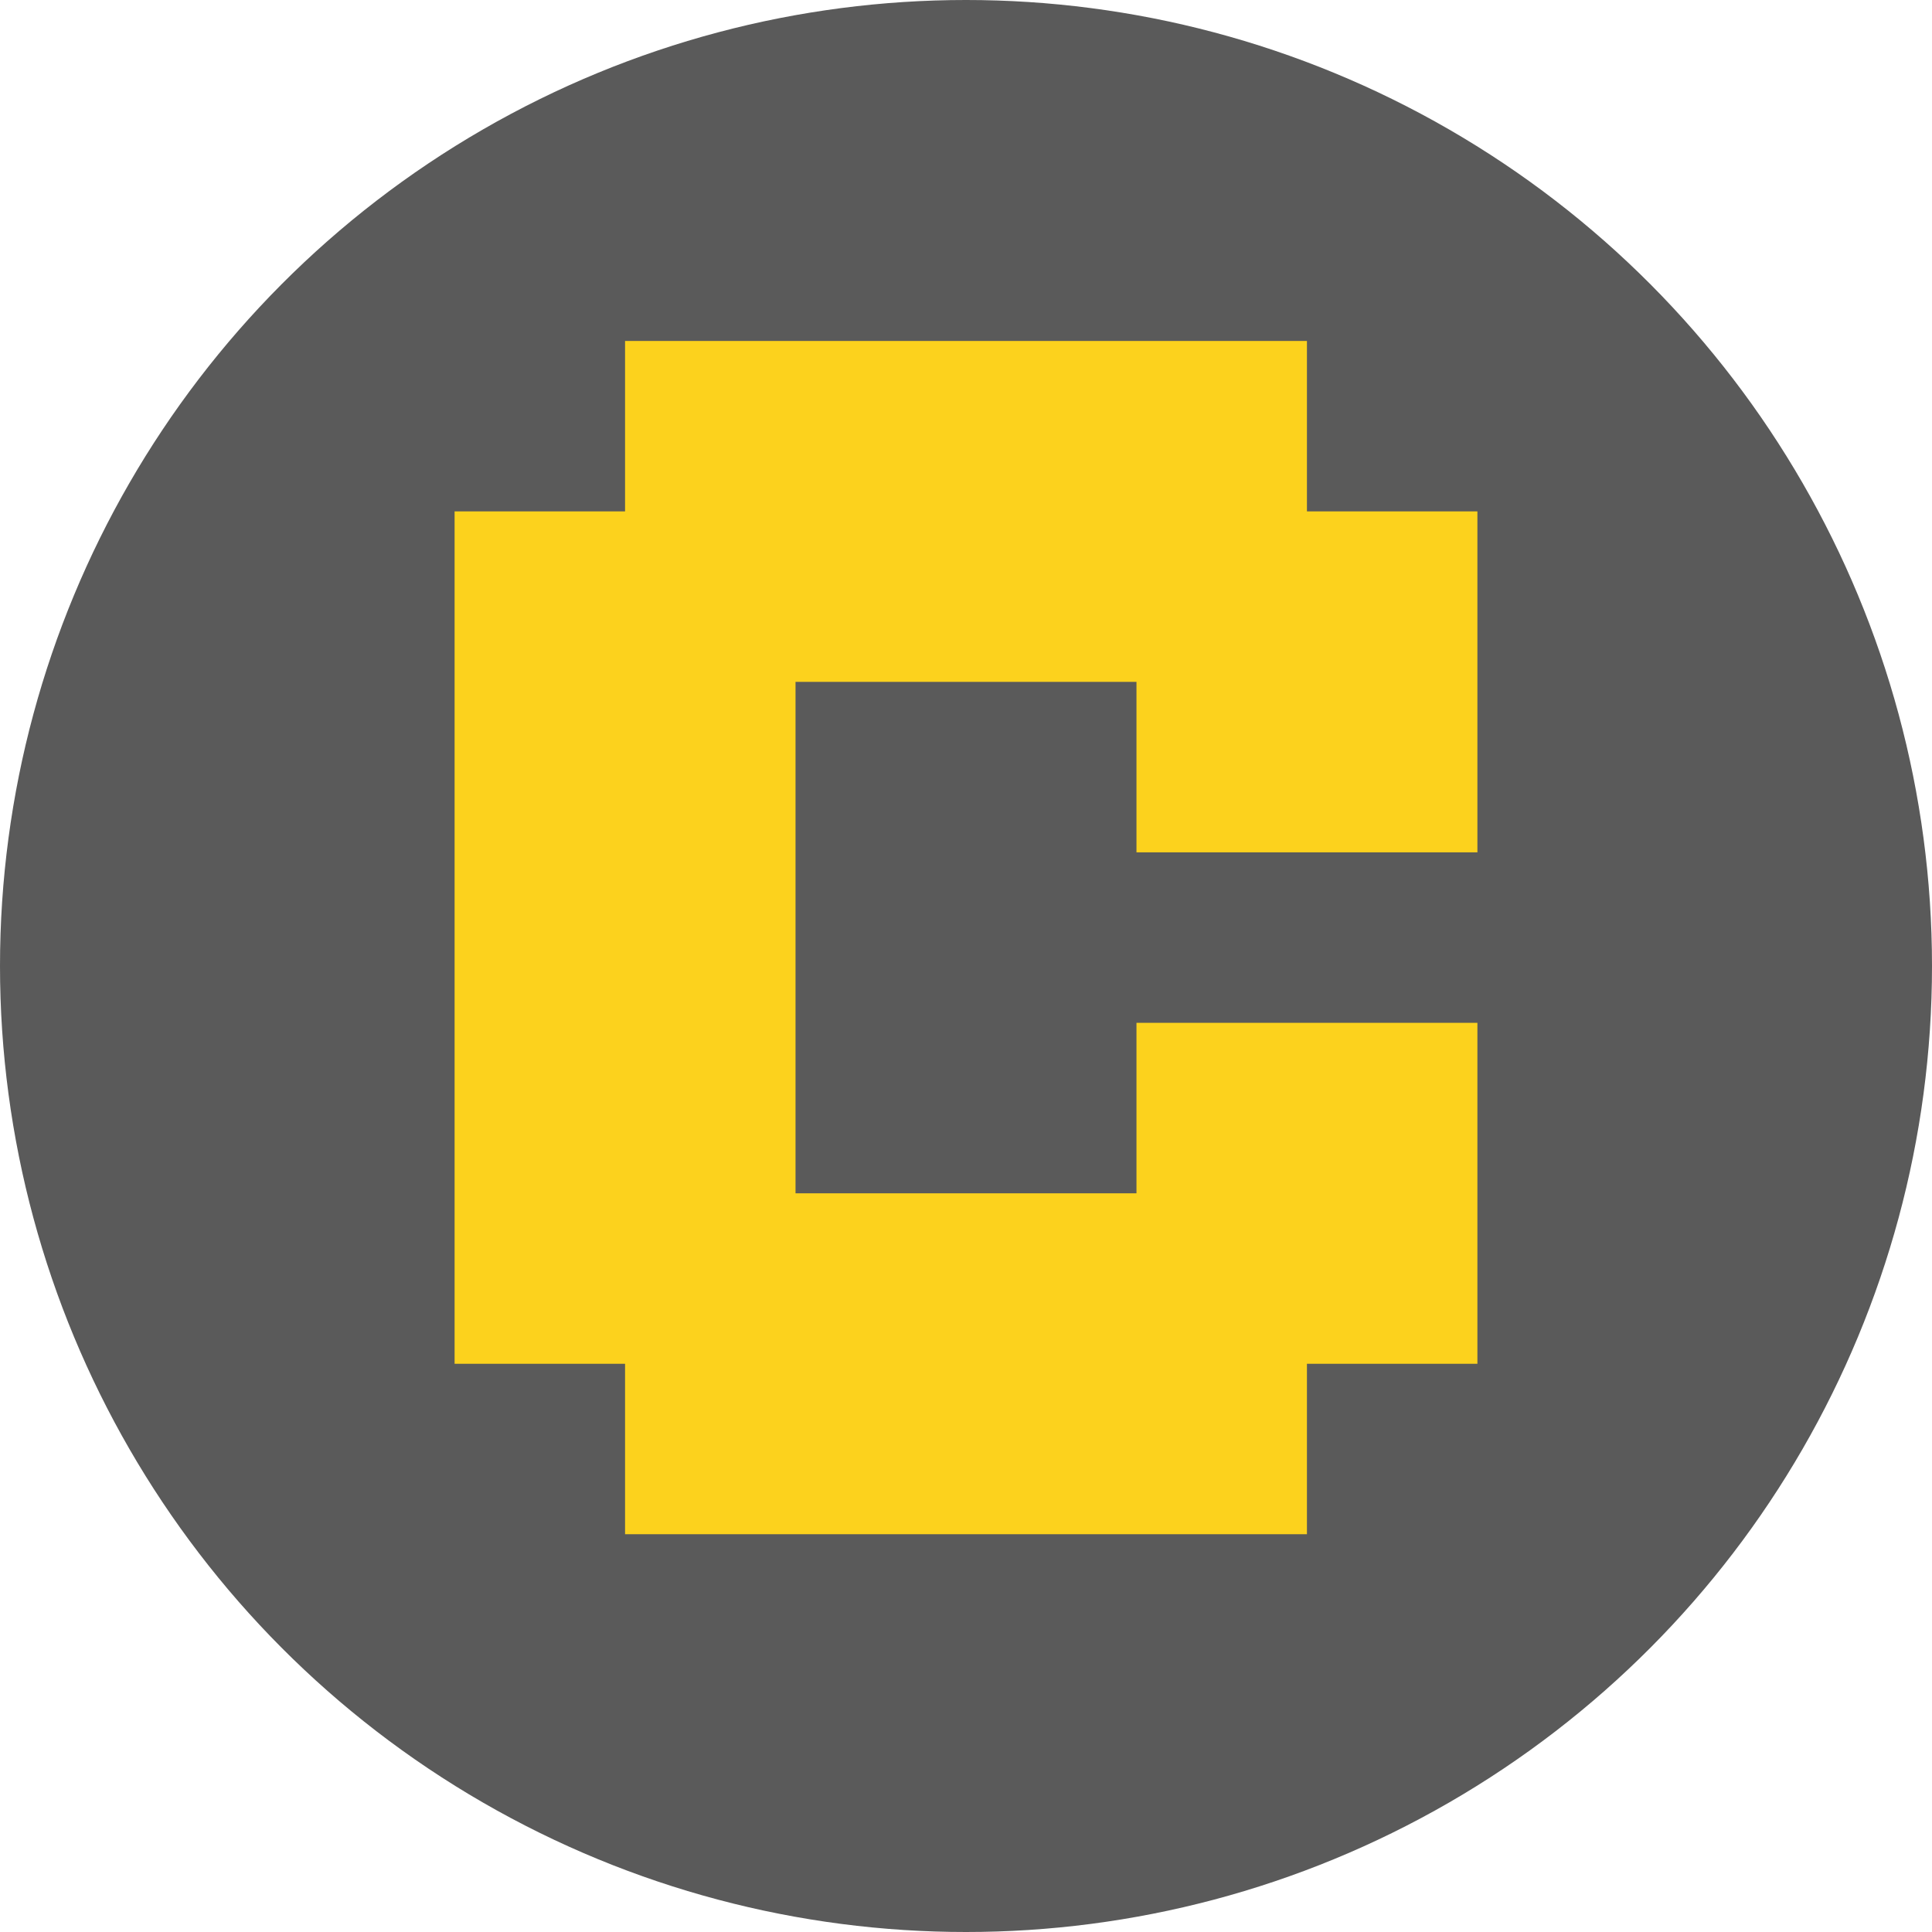 <svg width="17" height="17" fill="none" xmlns="http://www.w3.org/2000/svg"><circle cx="8.5" cy="8.5" r="8.5" fill="#5A5A5A"/><path d="M7 3H5.5v1.5H7V3zM8.5 3H7v1.5h1.5V3zM10 3H8.5v1.5H10V3zM11.5 3H10v1.5h1.5V3zM5.5 4.5H4V6h1.5V4.5zM7 4.5H5.5V6H7V4.5zM8.5 4.5H7V6h1.5V4.5zM10 4.5H8.5V6H10V4.5zM11.5 4.5H10V6h1.5V4.5zM13 4.5h-1.5V6H13V4.5zM5.5 6H4v1.5h1.5V6zM7 6H5.5v1.5H7V6zM11.5 6H10v1.5h1.5V6zM13 6h-1.5v1.5H13V6zM5.5 7.5H4V9h1.5V7.5zM7 7.5H5.5V9H7V7.5zM5.5 9H4v1.5h1.5V9zM7 9H5.5v1.5H7V9zM11.5 9H10v1.5h1.5V9zM13 9h-1.5v1.5H13V9zM5.5 10.5H4V12h1.5v-1.5zM7 10.5H5.5V12H7v-1.5zM8.5 10.5H7V12h1.5v-1.5zM10 10.5H8.5V12H10v-1.5zM11.5 10.5H10V12h1.5v-1.5zM13 10.5h-1.5V12H13v-1.5zM7 12H5.5v1.5H7V12zM8.5 12H7v1.5h1.5V12zM10 12H8.5v1.5H10V12zM11.5 12H10v1.5h1.5V12z" fill="#FCD21D"/></svg>